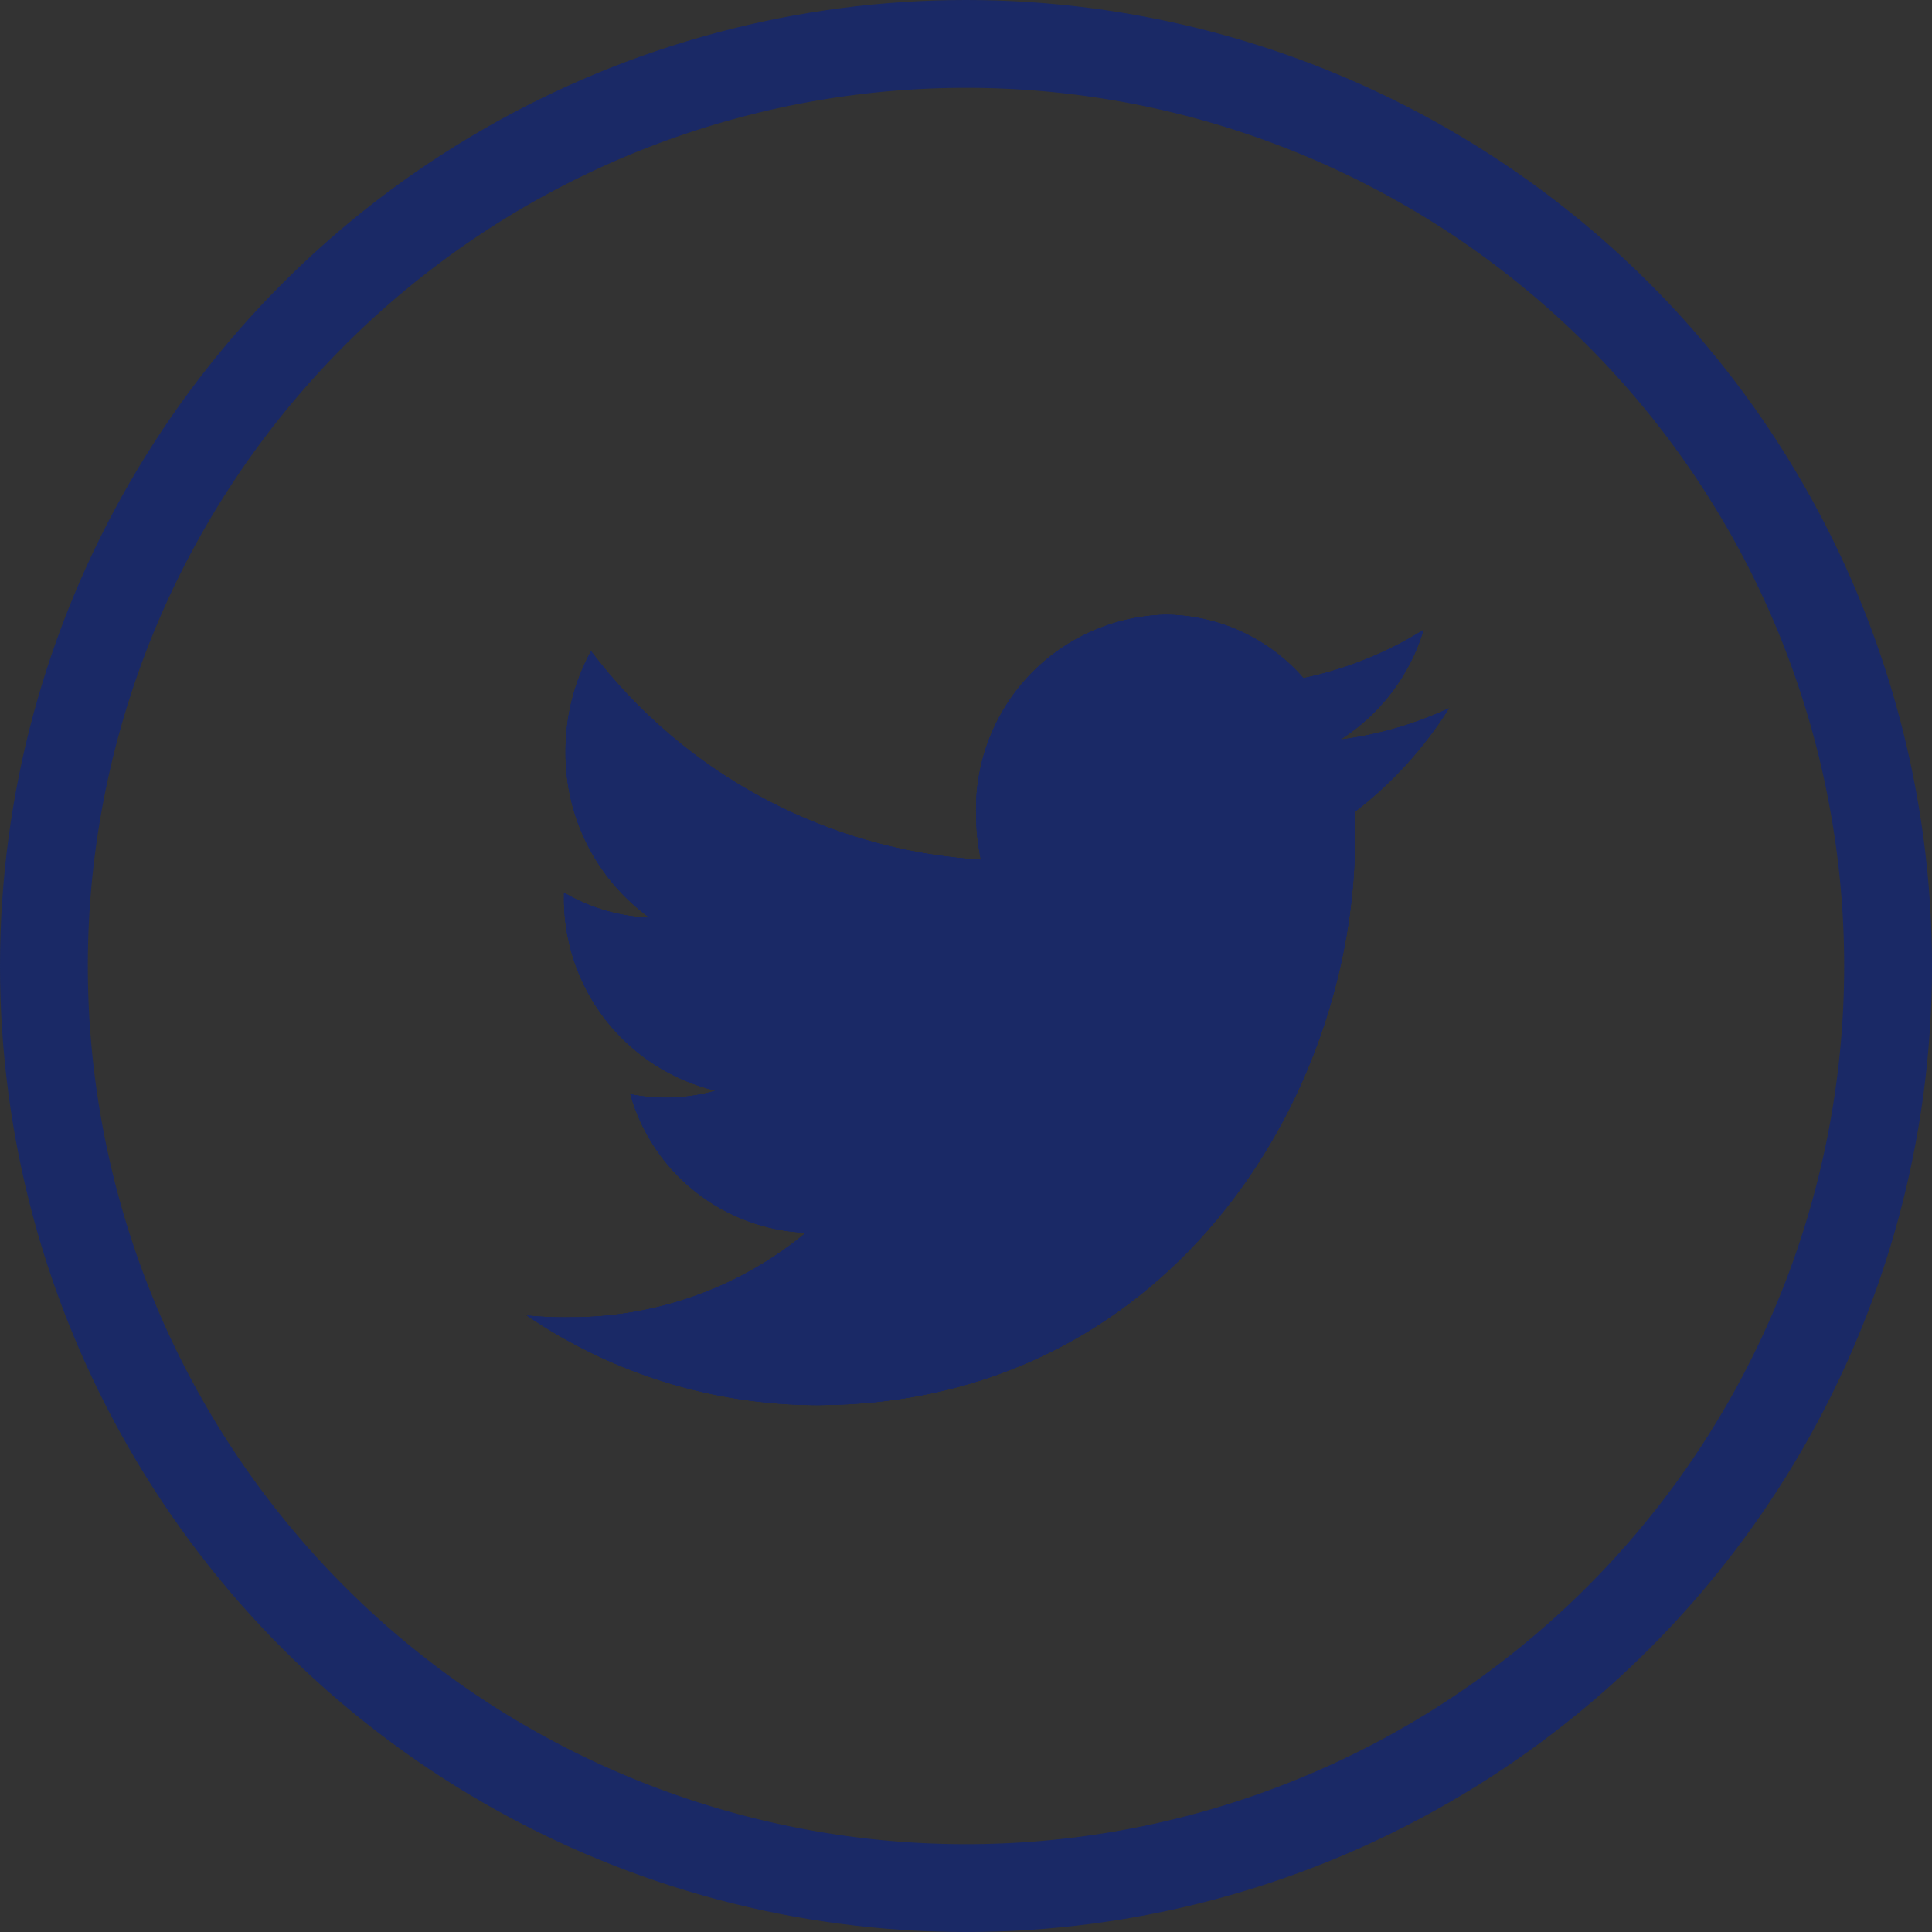<svg id="Layer_1" data-name="Layer 1" xmlns="http://www.w3.org/2000/svg" xmlns:xlink="http://www.w3.org/1999/xlink" viewBox="0 0 88 88"><rect x="0" y="0" width="88" height="88" fill="#333333" stroke="none"/><defs><style>.cls-1,.cls-5{fill:none;}.cls-2,.cls-4,.cls-9{fill:#1a2966;}.cls-2,.cls-3,.cls-6{clip-rule:evenodd;}.cls-20,.cls-22,.cls-3{fill:#dc554f;}.cls-5{stroke:#fff;stroke-miterlimit:10;}.cls-31,.cls-33,.cls-6{fill:#fff;}.cls-7{clip-path:url(#clip-path);}.cls-8{clip-path:url(#clip-path-2);}.cls-20,.cls-31,.cls-9{fill-rule:evenodd;}.cls-10{clip-path:url(#clip-path-3);}.cls-11{clip-path:url(#clip-path-4);}.cls-12{clip-path:url(#clip-path-5);}.cls-13{clip-path:url(#clip-path-6);}.cls-14{clip-path:url(#clip-path-7);}.cls-15{clip-path:url(#clip-path-8);}.cls-16{clip-path:url(#clip-path-9);}.cls-17{clip-path:url(#clip-path-10);}.cls-18{clip-path:url(#clip-path-11);}.cls-19{clip-path:url(#clip-path-12);}.cls-21{clip-path:url(#clip-path-13);}.cls-23{clip-path:url(#clip-path-14);}.cls-24{clip-path:url(#clip-path-15);}.cls-25{clip-path:url(#clip-path-16);}.cls-26{clip-path:url(#clip-path-17);}.cls-27{clip-path:url(#clip-path-18);}.cls-28{clip-path:url(#clip-path-19);}.cls-29{clip-path:url(#clip-path-20);}.cls-30{clip-path:url(#clip-path-21);}.cls-32{clip-path:url(#clip-path-22);}</style><clipPath id="clip-path"><circle class="cls-1" cx="44" cy="44" r="44"/></clipPath><clipPath id="clip-path-2"><rect class="cls-1" x="-200" y="-80" width="1328" height="1168"/></clipPath><clipPath id="clip-path-3"><path class="cls-2" d="M61.05,33.69a9,9,0,0,0,3.79-5,16.86,16.86,0,0,1-5.47,2.2A8.39,8.39,0,0,0,53.08,28a8.86,8.86,0,0,0-8.62,9.09,10.1,10.1,0,0,0,.22,2.07,24.09,24.09,0,0,1-17.76-9.5,9.48,9.48,0,0,0-1.16,4.57,9.24,9.24,0,0,0,3.83,7.57,8.28,8.28,0,0,1-3.9-1.14v.11a9,9,0,0,0,6.91,8.91,8.24,8.24,0,0,1-3.89.16,8.69,8.69,0,0,0,8,6.31A16.73,16.73,0,0,1,26.06,60,17.41,17.41,0,0,1,24,59.92,23.53,23.53,0,0,0,37.21,64c15.85,0,24.51-13.85,24.51-25.86,0-.39,0-.79,0-1.17A18.09,18.09,0,0,0,66,32.26,16.7,16.7,0,0,1,61.05,33.69Z"/></clipPath><clipPath id="clip-path-4"><rect class="cls-4" x="-200" y="-80" width="1328" height="1168"/></clipPath><clipPath id="clip-path-5"><circle class="cls-1" cx="366.21" cy="44" r="44"/></clipPath><clipPath id="clip-path-6"><path class="cls-2" d="M380.52,32.21a2.62,2.62,0,1,1-2.62-2.62A2.62,2.62,0,0,1,380.52,32.21ZM366.25,51.38A7.34,7.34,0,1,1,373.59,44,7.34,7.34,0,0,1,366.25,51.38Zm0-18.64A11.31,11.31,0,1,0,377.55,44,11.31,11.31,0,0,0,366.25,32.74Zm0-10.74c-6,0-6.73,0-9.07.13a16.07,16.07,0,0,0-5.35,1,11.23,11.23,0,0,0-6.43,6.43,16.09,16.09,0,0,0-1,5.34c-.11,2.35-.13,3.1-.13,9.07s0,6.72.13,9.07a16.09,16.09,0,0,0,1,5.34,11.23,11.23,0,0,0,6.43,6.43,16.07,16.07,0,0,0,5.35,1c2.34.1,3.09.13,9.07.13s6.72,0,9.07-.13a16.06,16.06,0,0,0,5.34-1,11.23,11.23,0,0,0,6.43-6.43,16.09,16.09,0,0,0,1-5.34c.11-2.35.14-3.1.14-9.07s0-6.72-.14-9.07a16.09,16.09,0,0,0-1-5.34,11.23,11.23,0,0,0-6.43-6.43,16.06,16.06,0,0,0-5.34-1C372.93,22,372.18,22,366.21,22Zm0,4c5.87,0,6.57,0,8.89.13a12.2,12.2,0,0,1,4.08.76A7.26,7.26,0,0,1,383.36,31a12,12,0,0,1,.75,4.08c.11,2.32.13,3,.13,8.89s0,6.57-.13,8.89a12,12,0,0,1-.75,4.08,7.26,7.26,0,0,1-4.18,4.18,12.2,12.2,0,0,1-4.08.76c-2.32.1-3,.13-8.89.13s-6.57,0-8.89-.13a12.28,12.28,0,0,1-4.09-.76,6.92,6.92,0,0,1-2.53-1.64A6.78,6.78,0,0,1,349.06,57a11.89,11.89,0,0,1-.76-4.08c-.11-2.32-.13-3-.13-8.89s0-6.57.13-8.89a11.89,11.89,0,0,1,.76-4.08,6.78,6.78,0,0,1,1.64-2.54,6.92,6.92,0,0,1,2.53-1.64,12.28,12.28,0,0,1,4.09-.76c2.32-.1,3-.13,8.89-.13"/></clipPath><clipPath id="clip-path-7"><circle class="cls-1" cx="151.4" cy="44" r="44"/></clipPath><clipPath id="clip-path-8"><path class="cls-2" d="M171.4,64h-8.84V49.94c0-3.68-1.38-6.19-4.42-6.19a4.52,4.52,0,0,0-4.22,3.33,6.64,6.64,0,0,0-.19,2.22V64H145s.11-24.91,0-27.17h8.76v4.26c.51-1.86,3.31-4.53,7.78-4.53,5.54,0,9.89,3.92,9.89,12.33ZM136.11,33.43h-.06a4.51,4.51,0,0,1-4.65-4.71,4.74,4.74,0,0,1,9.47,0A4.55,4.55,0,0,1,136.11,33.43Zm-3.7,3.4h7.8V64h-7.8Z"/></clipPath><clipPath id="clip-path-9"><circle class="cls-1" cx="258.8" cy="44" r="44"/></clipPath><clipPath id="clip-path-10"><path class="cls-2" d="M278.35,40.3q-8.06,5-12.23,7.84c-.93.63-1.69,1.13-2.27,1.48a14.61,14.61,0,0,1-2.32,1.1,7.6,7.6,0,0,1-2.7.55h-.05a7.52,7.52,0,0,1-2.7-.55,14.61,14.61,0,0,1-2.32-1.1c-.58-.35-1.34-.85-2.27-1.48q-3.31-2.25-12.21-7.84a13.15,13.15,0,0,1-2.48-2v18A3.38,3.38,0,0,0,238,58.93,3.94,3.94,0,0,0,240.73,60h36.15a3.94,3.94,0,0,0,2.77-1.07,3.37,3.37,0,0,0,1.15-2.57v-18A13.5,13.5,0,0,1,278.35,40.3ZM241,37.86q.83.55,5,3.24l6.43,4.15,1,.69q.79.54,1.32.87c.35.22.78.46,1.28.74a8.23,8.23,0,0,0,1.41.61,4,4,0,0,0,1.23.2h.05a4.14,4.14,0,0,0,1.23-.2,8.23,8.23,0,0,0,1.41-.61c.5-.28.92-.52,1.27-.74s.8-.51,1.33-.87l1-.69,11.5-7.39a11.24,11.24,0,0,0,3-2.79,5.73,5.73,0,0,0,1.2-3.43,3.38,3.38,0,0,0-1.16-2.57A4,4,0,0,0,276.88,28H240.73a3.63,3.63,0,0,0-2.91,1.18,4.37,4.37,0,0,0-1,3,5.09,5.09,0,0,0,1.35,3.1A11.65,11.65,0,0,0,241,37.86Z"/></clipPath><clipPath id="clip-path-11"><circle class="cls-1" cx="473.61" cy="44" r="44"/></clipPath><clipPath id="clip-path-12"><circle class="cls-1" cx="44" cy="163.18" r="44"/></clipPath><clipPath id="clip-path-13"><path class="cls-3" d="M61.05,152.88a9.06,9.06,0,0,0,3.79-5,16.64,16.64,0,0,1-5.47,2.2,8.42,8.42,0,0,0-6.29-2.87,8.86,8.86,0,0,0-8.62,9.09,10,10,0,0,0,.22,2.07,24.08,24.08,0,0,1-17.76-9.49,9.43,9.43,0,0,0-1.16,4.57A9.22,9.22,0,0,0,29.59,161a8.27,8.27,0,0,1-3.9-1.13V160a9,9,0,0,0,6.91,8.91,8.09,8.09,0,0,1-2.27.32,8.56,8.56,0,0,1-1.62-.16,8.69,8.69,0,0,0,8,6.31,16.73,16.73,0,0,1-10.7,3.89A15.5,15.5,0,0,1,24,179.1a23.45,23.45,0,0,0,13.21,4.08c15.85,0,24.51-13.84,24.51-25.85,0-.4,0-.79,0-1.18a18,18,0,0,0,4.3-4.7A16.7,16.7,0,0,1,61.05,152.88Z"/></clipPath><clipPath id="clip-path-14"><circle class="cls-1" cx="366.21" cy="163.18" r="44"/></clipPath><clipPath id="clip-path-15"><path class="cls-3" d="M380.52,151.4a2.62,2.62,0,1,1-2.62-2.62A2.62,2.62,0,0,1,380.52,151.4Zm-14.27,19.17a7.34,7.34,0,1,1,7.34-7.34A7.34,7.34,0,0,1,366.25,170.57Zm0-18.65a11.31,11.31,0,1,0,11.3,11.31A11.31,11.31,0,0,0,366.25,151.92Zm0-10.74c-6,0-6.73,0-9.07.14a15.85,15.85,0,0,0-5.35,1,11.31,11.31,0,0,0-6.43,6.43,16.09,16.09,0,0,0-1,5.34c-.11,2.35-.13,3.1-.13,9.07s0,6.73.13,9.08a16.09,16.09,0,0,0,1,5.34,11.31,11.31,0,0,0,6.43,6.43,16.1,16.1,0,0,0,5.35,1c2.34.11,3.09.13,9.07.13s6.72,0,9.07-.13a16.09,16.09,0,0,0,5.34-1,11.31,11.31,0,0,0,6.43-6.43,16.09,16.09,0,0,0,1-5.34c.11-2.35.14-3.1.14-9.08s0-6.72-.14-9.07a16.09,16.09,0,0,0-1-5.34,11.31,11.31,0,0,0-6.43-6.43,15.84,15.84,0,0,0-5.34-1C372.93,141.21,372.18,141.18,366.21,141.18Zm0,4c5.87,0,6.57,0,8.89.13a12,12,0,0,1,4.08.75,7.33,7.33,0,0,1,4.18,4.18,12,12,0,0,1,.75,4.08c.11,2.32.13,3,.13,8.89s0,6.57-.13,8.89a12.09,12.09,0,0,1-.75,4.09,6.81,6.81,0,0,1-1.65,2.53,6.67,6.67,0,0,1-2.53,1.64,12,12,0,0,1-4.08.76c-2.32.11-3,.13-8.89.13s-6.57,0-8.89-.13a12,12,0,0,1-4.09-.76,7.22,7.22,0,0,1-4.17-4.17,12,12,0,0,1-.76-4.09c-.11-2.32-.13-3-.13-8.89s0-6.57.13-8.89a12,12,0,0,1,.76-4.08,6.67,6.67,0,0,1,1.64-2.53,6.81,6.81,0,0,1,2.53-1.65,12.09,12.09,0,0,1,4.09-.75c2.32-.11,3-.13,8.89-.13"/></clipPath><clipPath id="clip-path-16"><circle class="cls-1" cx="151.4" cy="163.18" r="44"/></clipPath><clipPath id="clip-path-17"><path class="cls-3" d="M171.4,183.18h-8.84V169.12c0-3.68-1.38-6.19-4.42-6.19a4.52,4.52,0,0,0-4.22,3.33,6.64,6.64,0,0,0-.19,2.22v14.7H145s.11-24.91,0-27.17h8.76v4.26c.51-1.86,3.31-4.52,7.78-4.52,5.54,0,9.89,3.91,9.89,12.32Zm-35.29-30.57h-.06a4.79,4.79,0,1,1,.06,0Zm-3.7,3.4h7.8v27.17h-7.8Z"/></clipPath><clipPath id="clip-path-18"><circle class="cls-1" cx="258.8" cy="163.18" r="44"/></clipPath><clipPath id="clip-path-19"><path class="cls-3" d="M278.35,159.48q-8.06,5-12.23,7.84c-.93.64-1.69,1.13-2.27,1.49a13.85,13.85,0,0,1-2.32,1.09,7.63,7.63,0,0,1-2.7.56h-.05a7.54,7.54,0,0,1-2.7-.56,13.85,13.85,0,0,1-2.32-1.09c-.58-.36-1.34-.85-2.27-1.49q-3.31-2.25-12.21-7.84a13.15,13.15,0,0,1-2.48-2v18.05a3.4,3.4,0,0,0,1.16,2.57,3.93,3.93,0,0,0,2.77,1.06h36.15a3.93,3.93,0,0,0,2.77-1.06,3.39,3.39,0,0,0,1.15-2.57V157.5A13.09,13.09,0,0,1,278.35,159.48ZM241,157.05l5,3.24q4.2,2.69,6.43,4.14l1,.7,1.32.86c.35.22.78.47,1.28.74a7.51,7.51,0,0,0,1.41.61,4.07,4.07,0,0,0,1.23.21h.05a4.18,4.18,0,0,0,1.23-.21,7.51,7.51,0,0,0,1.41-.61c.5-.27.92-.52,1.27-.74s.8-.51,1.33-.86l1-.7,11.5-7.38a11.44,11.44,0,0,0,3-2.8,5.7,5.7,0,0,0,1.2-3.43,3.38,3.38,0,0,0-1.16-2.57,4,4,0,0,0-2.76-1.07H240.73a3.63,3.63,0,0,0-2.91,1.19,4.34,4.34,0,0,0-1,2.95,5.09,5.09,0,0,0,1.35,3.1A11.7,11.7,0,0,0,241,157.05Z"/></clipPath><clipPath id="clip-path-20"><circle class="cls-1" cx="473.61" cy="163.18" r="44"/></clipPath><clipPath id="clip-path-21"><circle class="cls-5" cx="258.8" cy="286.8" r="44"/></clipPath><clipPath id="clip-path-22"><path class="cls-6" d="M278.35,283.1q-8.06,5-12.23,7.84c-.93.64-1.69,1.13-2.27,1.49a14.69,14.69,0,0,1-2.32,1.09,7.63,7.63,0,0,1-2.7.56h-.05a7.54,7.54,0,0,1-2.7-.56,14.69,14.69,0,0,1-2.32-1.09c-.58-.36-1.34-.85-2.27-1.49q-3.31-2.25-12.21-7.84a13.15,13.15,0,0,1-2.48-2v18.05a3.36,3.36,0,0,0,1.16,2.56,3.9,3.9,0,0,0,2.77,1.07h36.15a3.9,3.9,0,0,0,2.77-1.07,3.35,3.35,0,0,0,1.15-2.56V281.12A13.09,13.09,0,0,1,278.35,283.1ZM241,280.67l5,3.24q4.2,2.68,6.43,4.14l1,.7,1.32.86c.35.22.78.47,1.28.74a7.51,7.51,0,0,0,1.41.61,4.07,4.07,0,0,0,1.23.21h.05a4.18,4.18,0,0,0,1.23-.21,7.51,7.51,0,0,0,1.41-.61c.5-.27.92-.52,1.27-.74s.8-.51,1.33-.86l1-.7,11.5-7.38a11.44,11.44,0,0,0,3-2.8,5.7,5.7,0,0,0,1.2-3.43,3.38,3.38,0,0,0-1.16-2.57,4,4,0,0,0-2.76-1.07H240.73a3.66,3.66,0,0,0-2.91,1.18,4.38,4.38,0,0,0-1,3,5.09,5.09,0,0,0,1.35,3.1A11.7,11.7,0,0,0,241,280.67Z"/></clipPath></defs><g class="cls-7"><g class="cls-8"><path class="cls-4" d="M44,4A40,40,0,1,1,4,44,40,40,0,0,1,44,4m0-4A44,44,0,1,0,88,44,44,44,0,0,0,44,0Z"/></g></g><path class="cls-9" d="M61.05,33.69a9,9,0,0,0,3.79-5,16.86,16.86,0,0,1-5.47,2.2A8.39,8.39,0,0,0,53.08,28a8.86,8.86,0,0,0-8.62,9.09,10.1,10.1,0,0,0,.22,2.07,24.09,24.09,0,0,1-17.76-9.5,9.48,9.48,0,0,0-1.16,4.57,9.24,9.24,0,0,0,3.83,7.57,8.28,8.28,0,0,1-3.9-1.14v.11a9,9,0,0,0,6.91,8.91,8.24,8.24,0,0,1-3.89.16,8.69,8.69,0,0,0,8,6.31A16.73,16.73,0,0,1,26.06,60,17.41,17.41,0,0,1,24,59.92,23.53,23.53,0,0,0,37.21,64c15.85,0,24.51-13.85,24.51-25.86,0-.39,0-.79,0-1.17A18.09,18.09,0,0,0,66,32.26,16.7,16.7,0,0,1,61.05,33.69Z"/><g class="cls-10"><rect class="cls-4" x="-200" y="-80" width="1328" height="1168"/><g class="cls-11"><rect class="cls-4" x="14" y="18" width="62" height="56"/></g></g><path class="cls-9" d="M380.52,32.21a2.62,2.62,0,1,1-2.62-2.62A2.62,2.62,0,0,1,380.52,32.21ZM366.25,51.38A7.34,7.34,0,1,1,373.59,44,7.34,7.34,0,0,1,366.25,51.38Zm0-18.64A11.31,11.31,0,1,0,377.55,44,11.31,11.31,0,0,0,366.25,32.74Zm0-10.74c-6,0-6.73,0-9.07.13a16.07,16.07,0,0,0-5.35,1,11.23,11.23,0,0,0-6.43,6.43,16.09,16.09,0,0,0-1,5.34c-.11,2.35-.13,3.1-.13,9.07s0,6.72.13,9.07a16.09,16.09,0,0,0,1,5.34,11.23,11.23,0,0,0,6.43,6.43,16.07,16.07,0,0,0,5.35,1c2.34.1,3.09.13,9.07.13s6.72,0,9.07-.13a16.06,16.06,0,0,0,5.34-1,11.23,11.23,0,0,0,6.43-6.43,16.09,16.09,0,0,0,1-5.34c.11-2.35.14-3.1.14-9.07s0-6.72-.14-9.07a16.09,16.09,0,0,0-1-5.34,11.23,11.23,0,0,0-6.43-6.43,16.06,16.06,0,0,0-5.34-1C372.93,22,372.18,22,366.21,22Zm0,4c5.87,0,6.57,0,8.89.13a12.2,12.2,0,0,1,4.08.76A7.26,7.26,0,0,1,383.36,31a12,12,0,0,1,.75,4.08c.11,2.32.13,3,.13,8.89s0,6.57-.13,8.89a12,12,0,0,1-.75,4.08,7.26,7.26,0,0,1-4.18,4.18,12.2,12.2,0,0,1-4.08.76c-2.32.1-3,.13-8.89.13s-6.57,0-8.89-.13a12.28,12.28,0,0,1-4.09-.76,6.92,6.92,0,0,1-2.53-1.64A6.78,6.78,0,0,1,349.06,57a11.89,11.89,0,0,1-.76-4.08c-.11-2.32-.13-3-.13-8.89s0-6.57.13-8.89a11.89,11.89,0,0,1,.76-4.08,6.78,6.78,0,0,1,1.64-2.54,6.92,6.92,0,0,1,2.53-1.64,12.28,12.28,0,0,1,4.09-.76c2.32-.1,3-.13,8.89-.13"/><g class="cls-13"><rect class="cls-4" x="-117.79" y="-80" width="1328" height="1168"/></g><path class="cls-9" d="M171.4,64h-8.84V49.94c0-3.68-1.38-6.19-4.42-6.19a4.52,4.52,0,0,0-4.22,3.33,6.64,6.64,0,0,0-.19,2.22V64H145s.11-24.91,0-27.17h8.76v4.26c.51-1.86,3.31-4.53,7.78-4.53,5.54,0,9.89,3.92,9.89,12.33ZM136.11,33.43h-.06a4.51,4.51,0,0,1-4.65-4.71,4.74,4.74,0,0,1,9.47,0A4.55,4.55,0,0,1,136.11,33.43Zm-3.7,3.4h7.8V64h-7.8Z"/><g class="cls-15"><rect class="cls-4" x="-692.6" y="-80" width="1328" height="1168"/></g><path class="cls-9" d="M278.35,40.3q-8.06,5-12.23,7.84c-.93.63-1.69,1.13-2.27,1.48a14.61,14.61,0,0,1-2.32,1.1,7.6,7.6,0,0,1-2.7.55h-.05a7.52,7.52,0,0,1-2.7-.55,14.61,14.61,0,0,1-2.32-1.1c-.58-.35-1.34-.85-2.27-1.48q-3.31-2.25-12.21-7.84a13.15,13.15,0,0,1-2.48-2v18A3.38,3.38,0,0,0,238,58.93,3.94,3.94,0,0,0,240.73,60h36.15a3.94,3.94,0,0,0,2.77-1.07,3.37,3.37,0,0,0,1.15-2.57v-18A13.5,13.5,0,0,1,278.35,40.3ZM241,37.86q.83.55,5,3.24l6.43,4.15,1,.69q.79.54,1.32.87c.35.22.78.46,1.28.74a8.23,8.23,0,0,0,1.41.61,4,4,0,0,0,1.23.2h.05a4.14,4.14,0,0,0,1.23-.2,8.23,8.23,0,0,0,1.41-.61c.5-.28.92-.52,1.27-.74s.8-.51,1.33-.87l1-.69,11.5-7.39a11.24,11.24,0,0,0,3-2.79,5.73,5.73,0,0,0,1.2-3.43,3.38,3.38,0,0,0-1.16-2.57A4,4,0,0,0,276.88,28H240.73a3.63,3.63,0,0,0-2.91,1.18,4.37,4.37,0,0,0-1,3,5.09,5.09,0,0,0,1.35,3.1A11.65,11.65,0,0,0,241,37.86Z"/><g class="cls-17"><rect class="cls-4" x="-105.2" y="-320" width="1328" height="1168"/></g><path class="cls-20" d="M61.05,152.88a9.06,9.06,0,0,0,3.79-5,16.64,16.64,0,0,1-5.47,2.2,8.42,8.42,0,0,0-6.29-2.87,8.86,8.86,0,0,0-8.62,9.09,10,10,0,0,0,.22,2.07,24.08,24.08,0,0,1-17.76-9.49,9.43,9.43,0,0,0-1.16,4.57A9.22,9.22,0,0,0,29.59,161a8.27,8.27,0,0,1-3.9-1.13V160a9,9,0,0,0,6.91,8.91,8.09,8.09,0,0,1-2.27.32,8.56,8.56,0,0,1-1.62-.16,8.69,8.69,0,0,0,8,6.31,16.73,16.73,0,0,1-10.7,3.89A15.5,15.5,0,0,1,24,179.1a23.45,23.45,0,0,0,13.21,4.08c15.85,0,24.51-13.84,24.51-25.85,0-.4,0-.79,0-1.18a18,18,0,0,0,4.3-4.7A16.7,16.7,0,0,1,61.05,152.88Z"/><g class="cls-21"><rect class="cls-22" x="-200" y="39.18" width="1328" height="1168"/></g><path class="cls-20" d="M380.52,151.4a2.62,2.62,0,1,1-2.62-2.62A2.62,2.62,0,0,1,380.52,151.4Zm-14.27,19.17a7.34,7.34,0,1,1,7.34-7.34A7.34,7.34,0,0,1,366.25,170.57Zm0-18.65a11.31,11.31,0,1,0,11.3,11.31A11.31,11.31,0,0,0,366.25,151.92Zm0-10.74c-6,0-6.73,0-9.07.14a15.85,15.85,0,0,0-5.35,1,11.31,11.31,0,0,0-6.43,6.43,16.09,16.09,0,0,0-1,5.34c-.11,2.35-.13,3.1-.13,9.07s0,6.73.13,9.08a16.09,16.09,0,0,0,1,5.34,11.31,11.31,0,0,0,6.43,6.43,16.1,16.1,0,0,0,5.35,1c2.34.11,3.09.13,9.07.13s6.72,0,9.07-.13a16.09,16.09,0,0,0,5.34-1,11.31,11.31,0,0,0,6.43-6.43,16.09,16.09,0,0,0,1-5.34c.11-2.35.14-3.1.14-9.08s0-6.72-.14-9.07a16.09,16.09,0,0,0-1-5.34,11.31,11.31,0,0,0-6.43-6.43,15.84,15.84,0,0,0-5.34-1C372.93,141.21,372.18,141.18,366.21,141.18Zm0,4c5.87,0,6.57,0,8.89.13a12,12,0,0,1,4.08.75,7.33,7.33,0,0,1,4.18,4.18,12,12,0,0,1,.75,4.08c.11,2.32.13,3,.13,8.89s0,6.57-.13,8.89a12.09,12.09,0,0,1-.75,4.09,6.81,6.81,0,0,1-1.65,2.53,6.67,6.67,0,0,1-2.53,1.64,12,12,0,0,1-4.08.76c-2.32.11-3,.13-8.89.13s-6.57,0-8.89-.13a12,12,0,0,1-4.09-.76,7.22,7.22,0,0,1-4.17-4.17,12,12,0,0,1-.76-4.09c-.11-2.32-.13-3-.13-8.89s0-6.57.13-8.89a12,12,0,0,1,.76-4.08,6.67,6.67,0,0,1,1.64-2.53,6.81,6.81,0,0,1,2.53-1.65,12.09,12.09,0,0,1,4.09-.75c2.32-.11,3-.13,8.89-.13"/><g class="cls-24"><rect class="cls-22" x="-117.79" y="39.18" width="1328" height="1168"/></g><path class="cls-20" d="M171.4,183.18h-8.84V169.12c0-3.68-1.38-6.19-4.42-6.19a4.52,4.52,0,0,0-4.22,3.33,6.64,6.64,0,0,0-.19,2.22v14.7H145s.11-24.91,0-27.17h8.76v4.26c.51-1.86,3.31-4.52,7.78-4.52,5.54,0,9.89,3.91,9.89,12.32Zm-35.29-30.57h-.06a4.79,4.79,0,1,1,.06,0Zm-3.7,3.4h7.8v27.17h-7.8Z"/><g class="cls-26"><rect class="cls-22" x="-692.6" y="39.18" width="1328" height="1168"/></g><path class="cls-20" d="M278.35,159.48q-8.06,5-12.23,7.84c-.93.64-1.69,1.13-2.27,1.49a13.85,13.85,0,0,1-2.32,1.09,7.63,7.63,0,0,1-2.7.56h-.05a7.54,7.54,0,0,1-2.7-.56,13.85,13.85,0,0,1-2.32-1.09c-.58-.36-1.34-.85-2.27-1.49q-3.31-2.25-12.21-7.84a13.15,13.15,0,0,1-2.48-2v18.05a3.4,3.4,0,0,0,1.16,2.57,3.93,3.93,0,0,0,2.77,1.06h36.15a3.93,3.93,0,0,0,2.77-1.06,3.39,3.39,0,0,0,1.15-2.57V157.5A13.09,13.09,0,0,1,278.35,159.48ZM241,157.05l5,3.24q4.2,2.69,6.43,4.14l1,.7,1.32.86c.35.22.78.47,1.28.74a7.51,7.51,0,0,0,1.41.61,4.07,4.07,0,0,0,1.23.21h.05a4.18,4.18,0,0,0,1.23-.21,7.51,7.51,0,0,0,1.41-.61c.5-.27.92-.52,1.27-.74s.8-.51,1.33-.86l1-.7,11.5-7.38a11.44,11.44,0,0,0,3-2.8,5.7,5.7,0,0,0,1.2-3.43,3.38,3.38,0,0,0-1.16-2.57,4,4,0,0,0-2.76-1.07H240.73a3.63,3.63,0,0,0-2.91,1.19,4.34,4.34,0,0,0-1,2.95,5.09,5.09,0,0,0,1.35,3.1A11.7,11.7,0,0,0,241,157.05Z"/><g class="cls-28"><rect class="cls-22" x="-105.2" y="-200.82" width="1328" height="1168"/></g><g class="cls-30"><rect class="cls-5" x="-105.2" y="-77.2" width="1328" height="1168"/></g><circle class="cls-5" cx="258.8" cy="286.8" r="44"/><path class="cls-31" d="M278.35,283.1q-8.06,5-12.23,7.84c-.93.64-1.69,1.13-2.27,1.49a14.69,14.69,0,0,1-2.32,1.09,7.63,7.63,0,0,1-2.7.56h-.05a7.54,7.54,0,0,1-2.7-.56,14.69,14.69,0,0,1-2.32-1.09c-.58-.36-1.34-.85-2.27-1.49q-3.31-2.25-12.21-7.84a13.15,13.15,0,0,1-2.48-2v18.05a3.36,3.36,0,0,0,1.16,2.56,3.9,3.9,0,0,0,2.77,1.07h36.15a3.9,3.9,0,0,0,2.77-1.07,3.35,3.35,0,0,0,1.15-2.56V281.12A13.09,13.09,0,0,1,278.35,283.1ZM241,280.67l5,3.24q4.2,2.68,6.43,4.14l1,.7,1.32.86c.35.22.78.47,1.28.74a7.51,7.51,0,0,0,1.41.61,4.07,4.07,0,0,0,1.23.21h.05a4.18,4.18,0,0,0,1.23-.21,7.51,7.51,0,0,0,1.41-.61c.5-.27.92-.52,1.27-.74s.8-.51,1.33-.86l1-.7,11.5-7.38a11.44,11.44,0,0,0,3-2.8,5.7,5.7,0,0,0,1.2-3.43,3.38,3.38,0,0,0-1.16-2.57,4,4,0,0,0-2.76-1.07H240.73a3.66,3.66,0,0,0-2.91,1.18,4.38,4.38,0,0,0-1,3,5.09,5.09,0,0,0,1.35,3.1A11.7,11.7,0,0,0,241,280.67Z"/><g class="cls-32"><rect class="cls-33" x="-105.2" y="-77.2" width="1328" height="1168"/></g></svg>